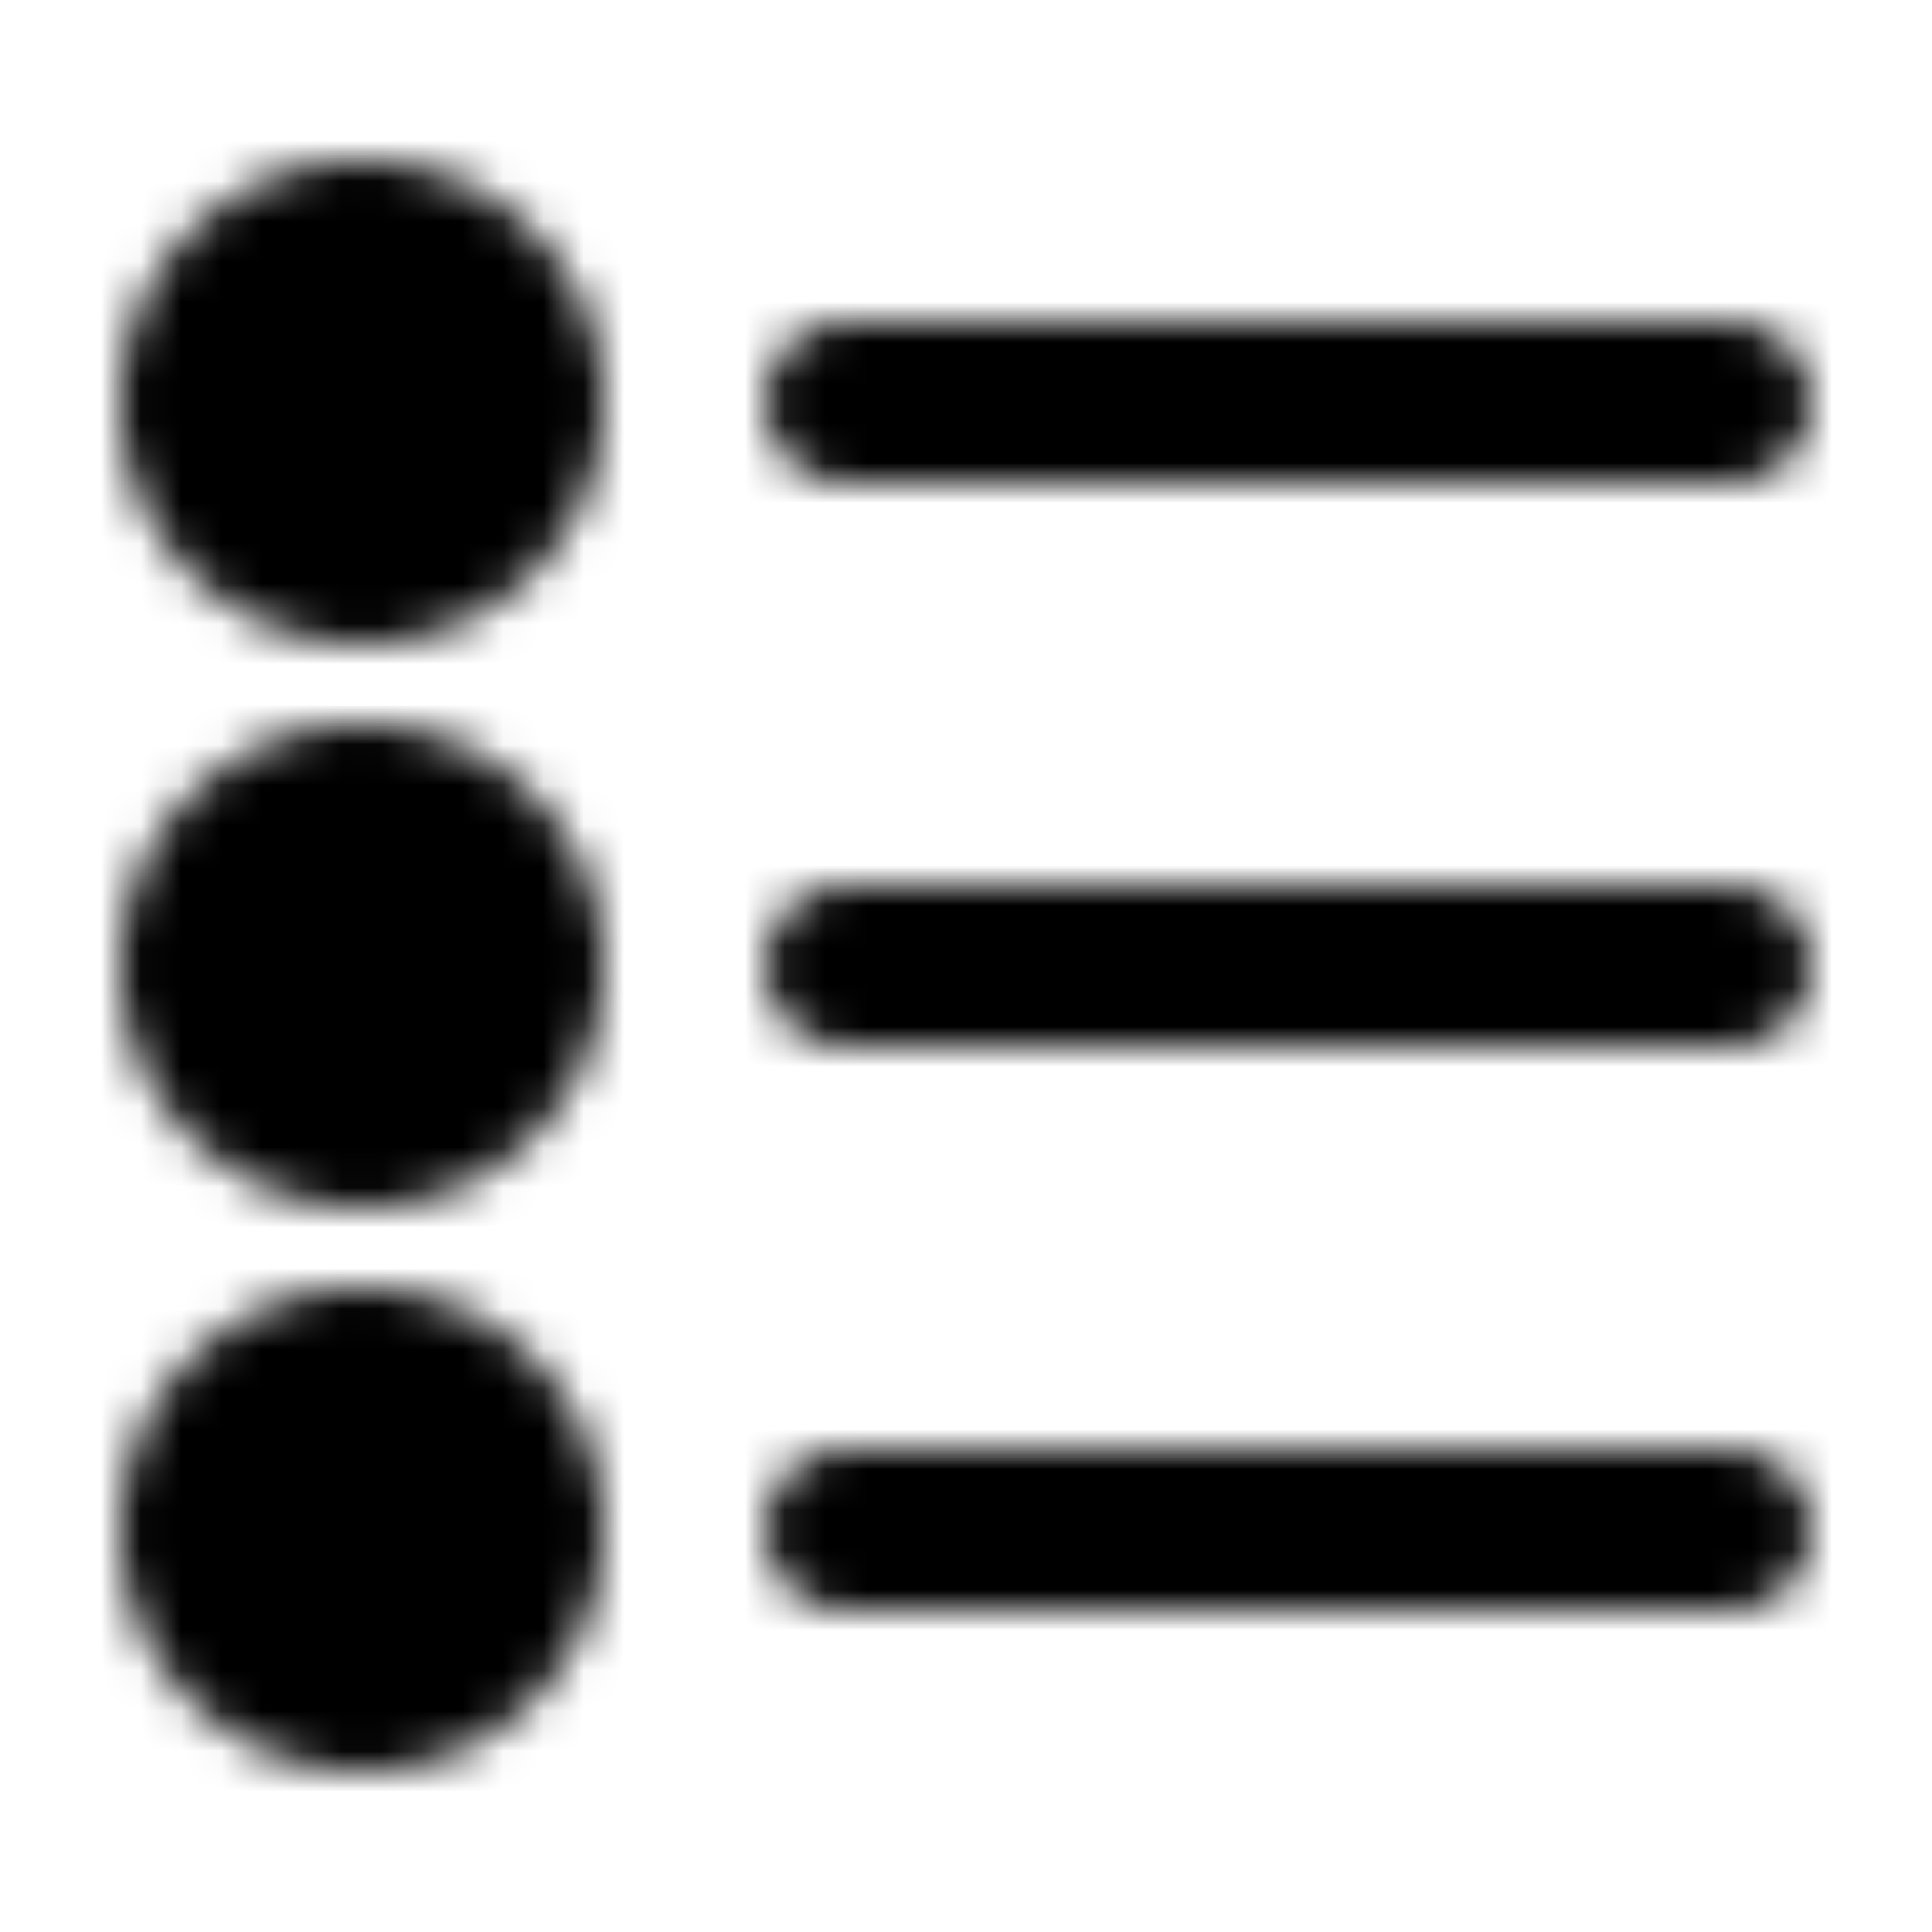 <svg xmlns="http://www.w3.org/2000/svg" width="1em" height="1em" viewBox="0 0 48 48"><mask id="IconifyId195ad048a32870fdf70476"><g fill="none" stroke="#fff" stroke-linejoin="round" stroke-width="4"><path fill="#fff" d="M9 42a4 4 0 1 0 0-8a4 4 0 0 0 0 8Zm0-28a4 4 0 1 0 0-8a4 4 0 0 0 0 8Zm0 14a4 4 0 1 0 0-8a4 4 0 0 0 0 8Z"/><path stroke-linecap="round" d="M21 24h22M21 38h22M21 10h22"/></g></mask><path fill="currentColor" d="M0 0h48v48H0z" mask="url(#IconifyId195ad048a32870fdf70476)"/></svg>